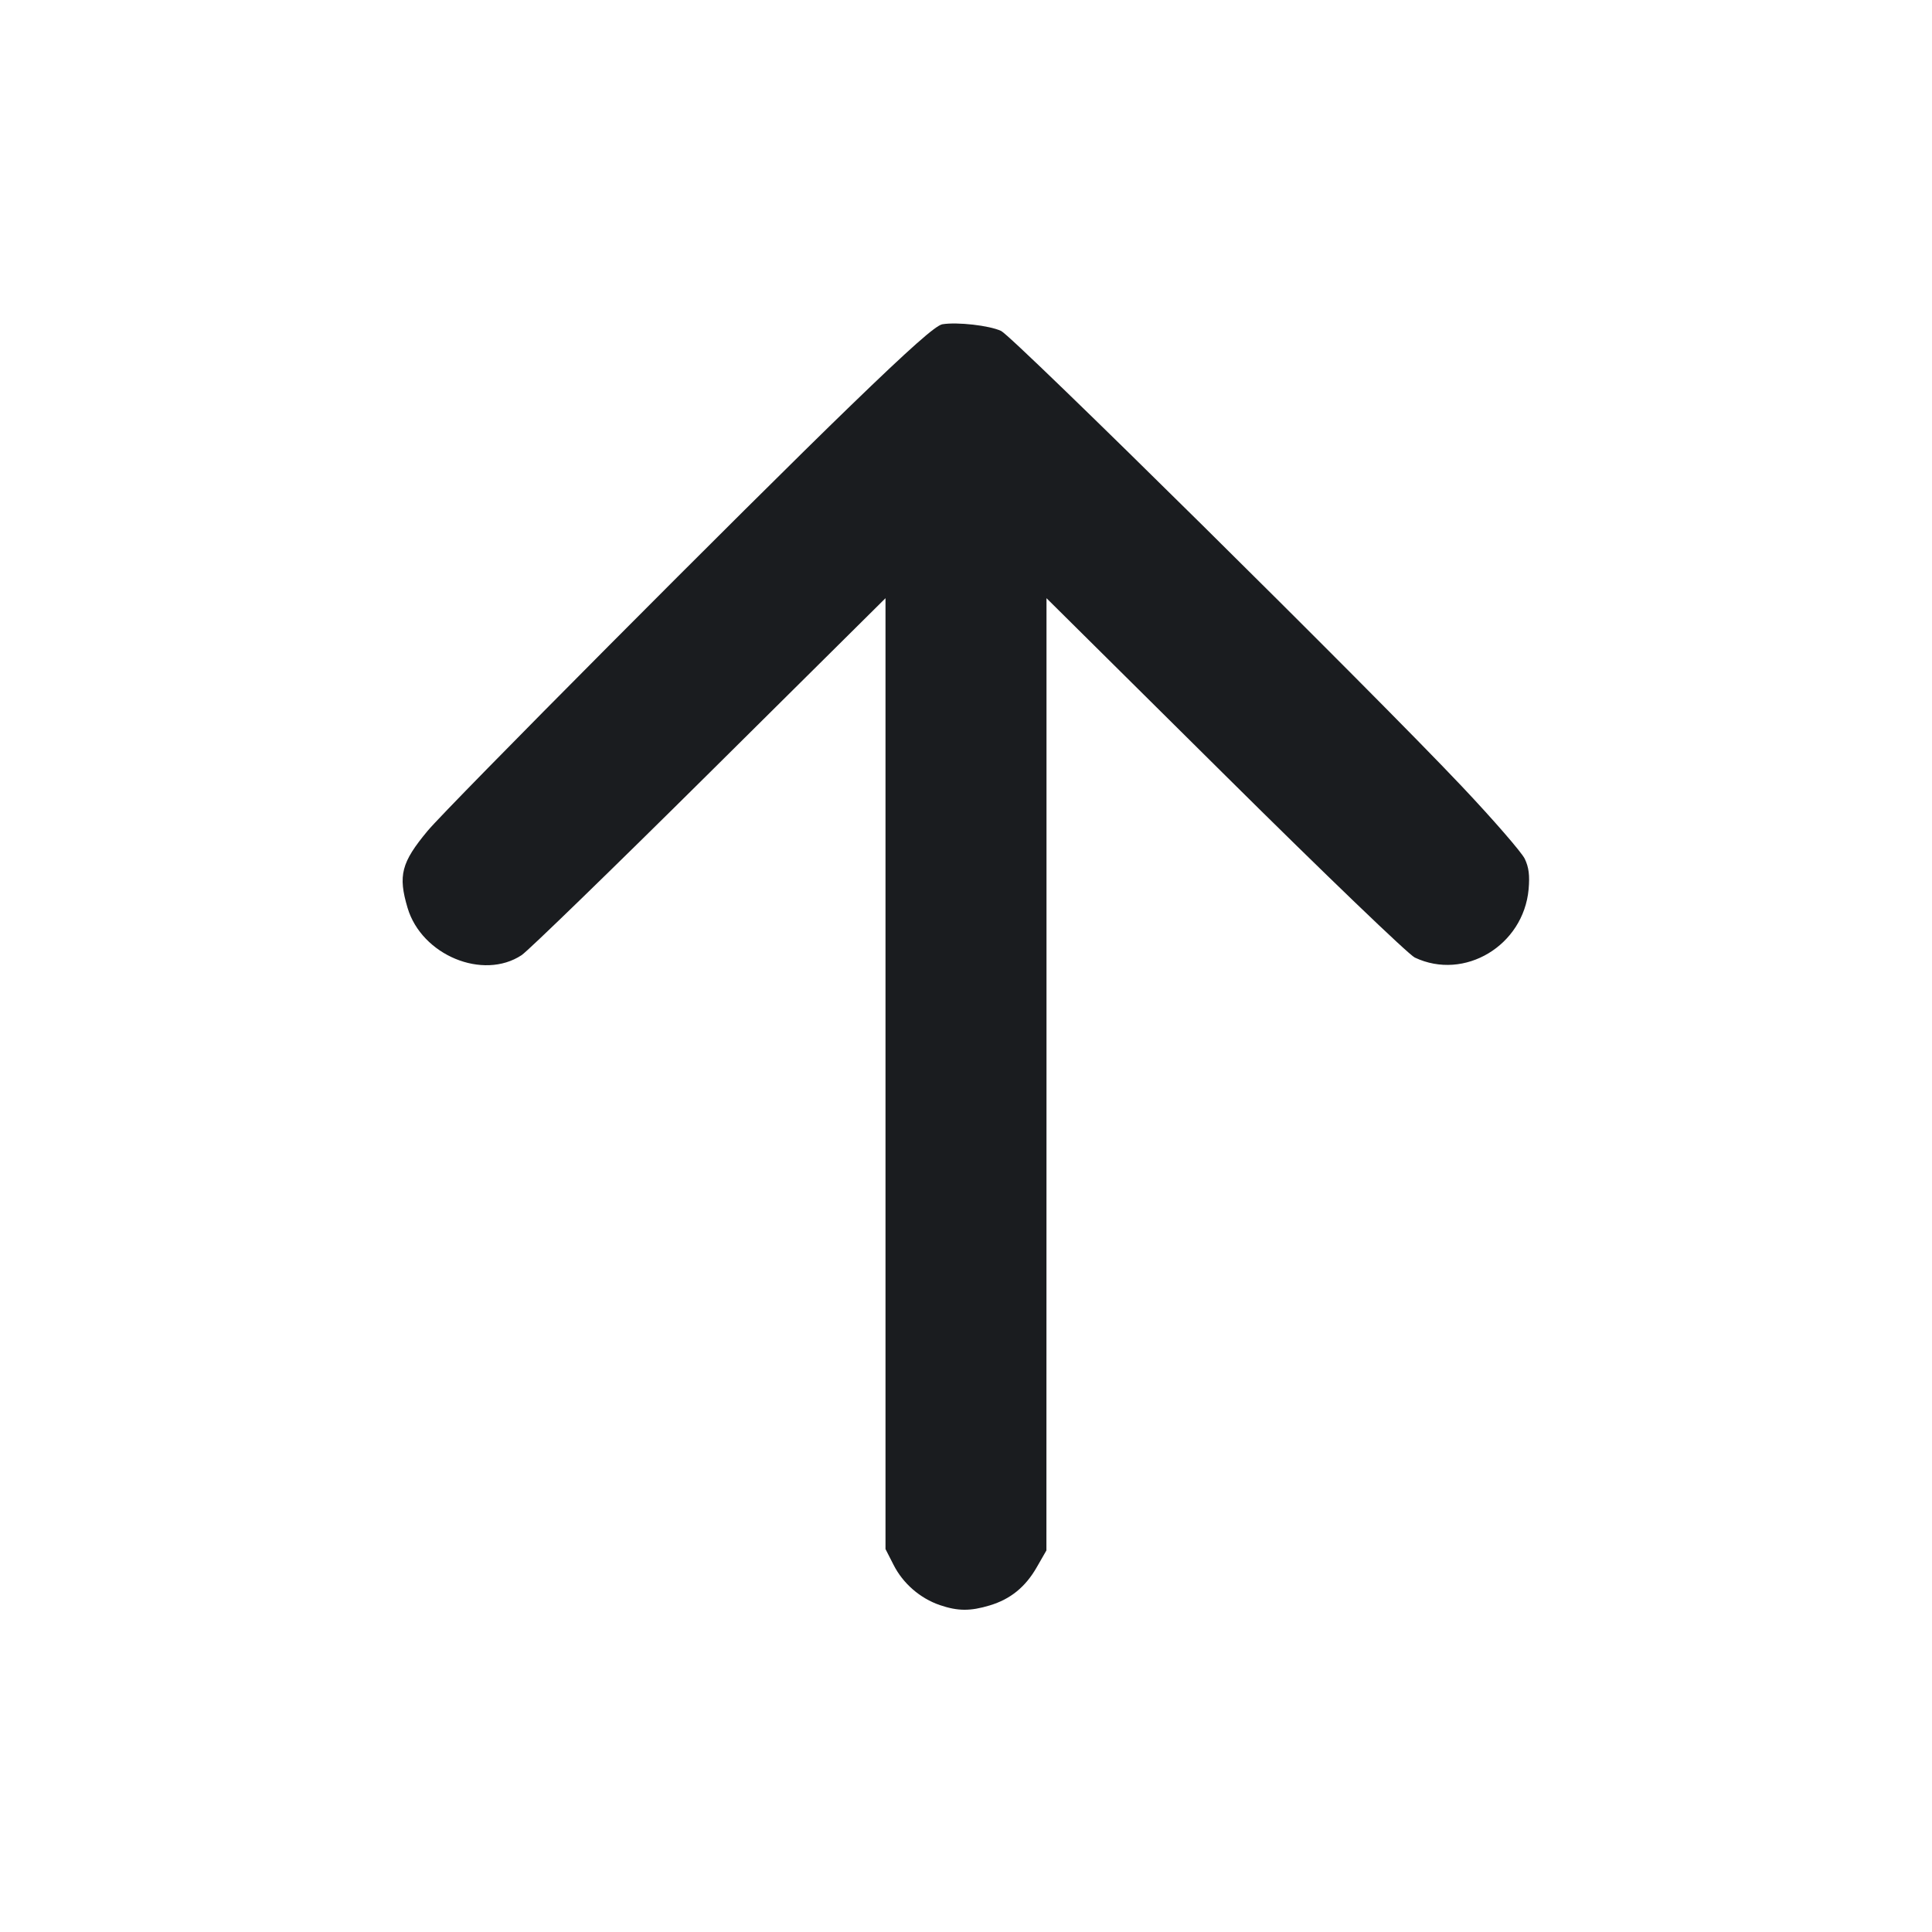 <svg width="24" height="24" viewBox="0 0 24 24" fill="none" xmlns="http://www.w3.org/2000/svg"><path d="M11.707 4.028 C 11.625 4.041,11.306 4.324,10.567 5.039 C 9.302 6.261,5.564 10.019,5.313 10.320 C 4.985 10.714,4.943 10.875,5.063 11.278 C 5.238 11.866,6.000 12.182,6.480 11.865 C 6.561 11.811,7.611 10.792,8.814 9.599 L 11.000 7.431 11.000 13.337 L 11.000 19.243 11.099 19.437 C 11.216 19.670,11.430 19.855,11.675 19.939 C 11.898 20.015,12.054 20.016,12.295 19.943 C 12.552 19.866,12.739 19.714,12.880 19.467 L 12.999 19.260 13.000 13.346 L 13.000 7.431 15.218 9.630 C 16.456 10.858,17.497 11.858,17.575 11.895 C 18.191 12.187,18.925 11.747,18.989 11.047 C 19.004 10.874,18.992 10.775,18.941 10.668 C 18.903 10.589,18.553 10.185,18.163 9.772 C 17.041 8.584,12.587 4.182,12.436 4.111 C 12.290 4.043,11.892 3.998,11.707 4.028 " fill="#1A1C1F" stroke="none" fill-rule="evenodd"></path></svg>